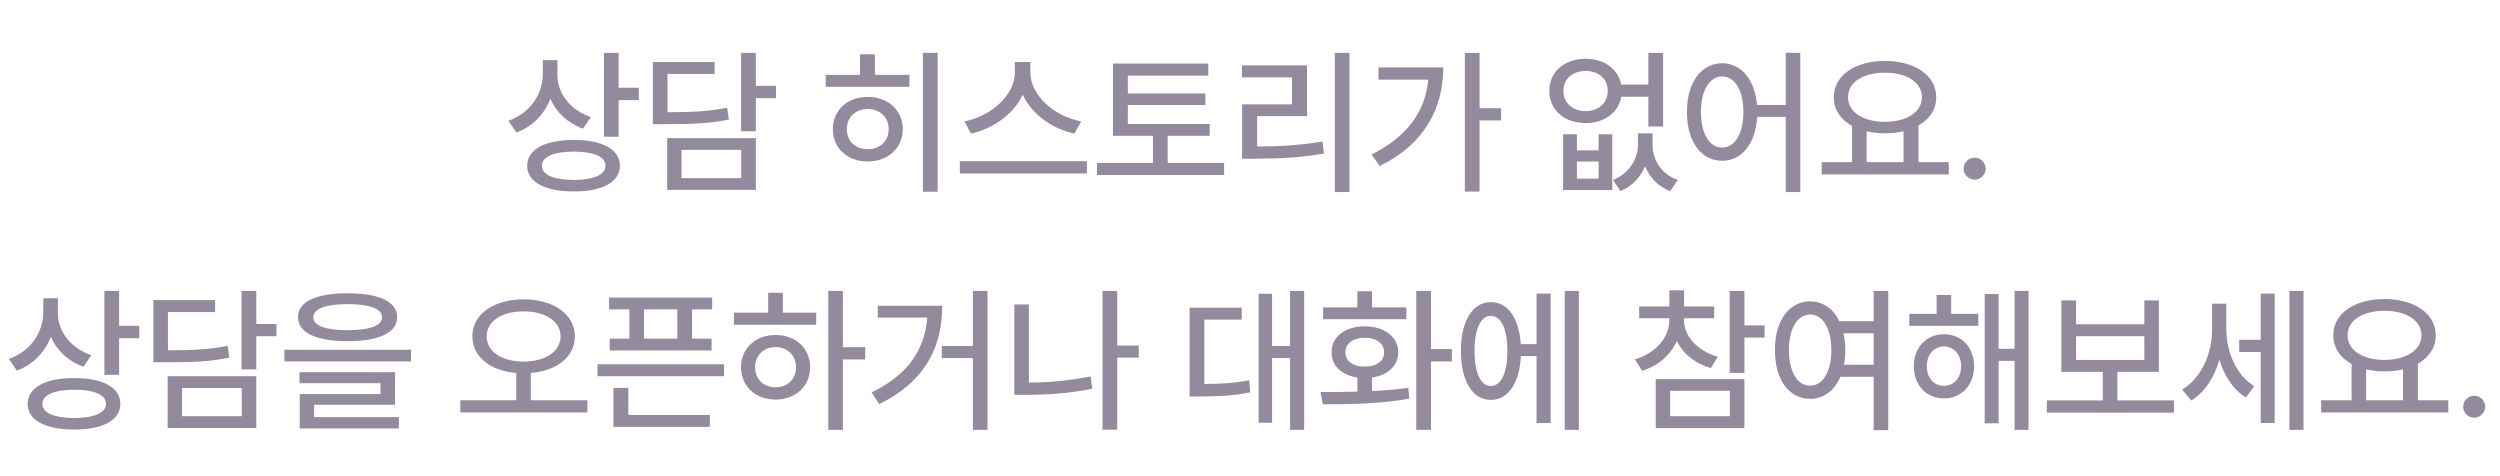 <svg width="252" height="48" viewBox="0 0 252 48" fill="none" xmlns="http://www.w3.org/2000/svg">
<path d="M56.188 7.562V6.062H54.719V7.438C54.703 9.531 53.438 11.398 51.25 12.172L52.047 13.359C53.68 12.758 54.867 11.523 55.477 9.953C56.086 11.336 57.234 12.43 58.766 12.969L59.562 11.797C57.477 11.109 56.18 9.398 56.188 7.562ZM53.141 16.703C53.141 18.359 54.93 19.305 57.844 19.297C60.719 19.305 62.484 18.359 62.484 16.703C62.484 15.062 60.719 14.102 57.844 14.109C54.93 14.102 53.141 15.062 53.141 16.703ZM54.625 16.703C54.617 15.812 55.82 15.281 57.844 15.281C59.852 15.281 61.039 15.812 61.031 16.703C61.039 17.625 59.852 18.125 57.844 18.141C55.82 18.125 54.617 17.625 54.625 16.703ZM60.875 13.781H62.359V10.094H64.391V8.844H62.359V5.328H60.875V13.781ZM76.188 5.328H74.703V13.234H76.188V9.891H78.219V8.656H76.188V5.328ZM65.812 12.516H66.922C69.922 12.516 71.578 12.445 73.469 12.047L73.297 10.859C71.539 11.203 70.008 11.312 67.281 11.312V7.453H72.031V6.25H65.812V12.516ZM67.25 19.141H76.188V13.922H67.25V19.141ZM68.703 17.953V15.109H74.719V17.953H68.703ZM94.516 5.328H93.031V19.328H94.516V5.328ZM83.234 8.75H91.672V7.547H88.188V5.469H86.688V7.547H83.234V8.75ZM83.953 13.016C83.945 14.938 85.43 16.273 87.469 16.281C89.508 16.273 90.992 14.938 91 13.016C90.992 11.109 89.508 9.766 87.469 9.766C85.43 9.766 83.945 11.109 83.953 13.016ZM85.359 13.016C85.359 11.82 86.242 10.992 87.469 10.984C88.695 10.992 89.578 11.82 89.578 13.016C89.578 14.234 88.695 15.047 87.469 15.031C86.242 15.047 85.359 14.234 85.359 13.016ZM103.859 7.312V6.25H102.297V7.312C102.289 9.594 99.875 11.734 97.219 12.234L97.875 13.469C100.117 12.969 102.172 11.508 103.094 9.547C104 11.516 106.055 12.984 108.297 13.469L108.984 12.234C106.289 11.75 103.859 9.594 103.859 7.312ZM96.75 17.484H109.562V16.25H96.75V17.484ZM121.938 12.5H113.688V10.594H121.5V9.422H113.688V7.625H121.797V6.406H112.188V13.688H116.219V16.422H110.578V17.641H123.391V16.422H117.703V13.688H121.938V12.5ZM136.031 5.328H134.547V19.359H136.031V5.328ZM125.188 7.797H130.234V10.516H125.203V16H126.391C128.867 15.992 130.977 15.898 133.453 15.484L133.312 14.266C130.969 14.648 128.992 14.758 126.719 14.766V11.703H131.75V6.594H125.188V7.797ZM149.141 5.328H147.656V19.312H149.141V12.141H151.312V10.906H149.141V5.328ZM138.25 15.578L139.078 16.734C143.688 14.461 145.469 10.844 145.484 6.797H138.953V8.031H143.969C143.664 11.297 141.758 13.828 138.25 15.578ZM158.953 13.531H157.562V19.156H162.516V13.531H161.141V15.156H158.953V13.531ZM156.172 9.156C156.164 11.086 157.703 12.414 159.844 12.406C161.703 12.414 163.141 11.352 163.43 9.75H166.156V12.75H167.641V5.328H166.156V8.531H163.422C163.117 6.961 161.688 5.922 159.844 5.922C157.703 5.922 156.164 7.242 156.172 9.156ZM157.594 9.156C157.586 7.961 158.523 7.148 159.844 7.156C161.141 7.148 162.062 7.961 162.062 9.156C162.062 10.367 161.141 11.195 159.844 11.203C158.523 11.195 157.586 10.367 157.594 9.156ZM158.953 18V16.281H161.141V18H158.953ZM162.594 18.141L163.344 19.266C164.547 18.766 165.367 17.836 165.828 16.758C166.273 17.867 167.094 18.781 168.359 19.266L169.125 18.141C167.398 17.531 166.57 16.047 166.578 14.578V13.438H165.109V14.578C165.109 15.977 164.281 17.445 162.594 18.141ZM173.594 6.375C171.508 6.383 170.031 8.289 170.047 11.281C170.031 14.305 171.508 16.211 173.594 16.203C175.547 16.211 176.961 14.516 177.125 11.781H180V19.359H181.469V5.328H180V10.578H177.109C176.883 7.992 175.5 6.383 173.594 6.375ZM171.453 11.281C171.461 9.086 172.328 7.711 173.594 7.703C174.859 7.711 175.727 9.086 175.734 11.281C175.727 13.508 174.859 14.875 173.594 14.875C172.328 14.875 171.461 13.508 171.453 11.281ZM196.438 16.344H193.375V12.656C194.5 12.023 195.172 11.031 195.172 9.797C195.172 7.594 193.008 6.148 190 6.141C187 6.148 184.836 7.594 184.844 9.797C184.836 11.055 185.539 12.055 186.688 12.688V16.344H183.625V17.578H196.438V16.344ZM186.281 9.797C186.281 8.289 187.805 7.328 190 7.328C192.18 7.328 193.727 8.289 193.734 9.797C193.727 11.297 192.18 12.273 190 12.281C187.805 12.273 186.281 11.297 186.281 9.797ZM188.156 16.344V13.234C188.719 13.367 189.344 13.438 190 13.438C190.672 13.438 191.305 13.367 191.875 13.234V16.344H188.156ZM199.047 18.109C199.648 18.102 200.148 17.609 200.156 17C200.148 16.391 199.648 15.891 199.047 15.891C198.438 15.891 197.93 16.391 197.938 17C197.93 17.609 198.438 18.102 199.047 18.109ZM5.836 31.562V30.062H4.367V31.438C4.352 33.531 3.086 35.398 0.898 36.172L1.695 37.359C3.328 36.758 4.516 35.523 5.125 33.953C5.734 35.336 6.883 36.43 8.414 36.969L9.211 35.797C7.125 35.109 5.828 33.398 5.836 31.562ZM2.789 40.703C2.789 42.359 4.578 43.305 7.492 43.297C10.367 43.305 12.133 42.359 12.133 40.703C12.133 39.062 10.367 38.102 7.492 38.109C4.578 38.102 2.789 39.062 2.789 40.703ZM4.273 40.703C4.266 39.812 5.469 39.281 7.492 39.281C9.5 39.281 10.688 39.812 10.68 40.703C10.688 41.625 9.5 42.125 7.492 42.141C5.469 42.125 4.266 41.625 4.273 40.703ZM10.523 37.781H12.008V34.094H14.039V32.844H12.008V29.328H10.523V37.781ZM25.836 29.328H24.352V37.234H25.836V33.891H27.867V32.656H25.836V29.328ZM15.461 36.516H16.57C19.57 36.516 21.227 36.445 23.117 36.047L22.945 34.859C21.188 35.203 19.656 35.312 16.93 35.312V31.453H21.68V30.25H15.461V36.516ZM16.898 43.141H25.836V37.922H16.898V43.141ZM18.352 41.953V39.109H24.367V41.953H18.352ZM35.039 29.562C31.883 29.555 30.031 30.406 30.039 31.969C30.031 33.539 31.883 34.391 35.039 34.391C38.195 34.391 40.031 33.539 40.039 31.969C40.031 30.406 38.195 29.555 35.039 29.562ZM28.664 36.438H41.43V35.25H28.664V36.438ZM30.195 38.625H38.352V39.719H30.211V43.188H40.211V42.047H31.664V40.797H39.82V37.516H30.195V38.625ZM31.586 31.969C31.578 31.141 32.812 30.656 35.039 30.656C37.281 30.656 38.516 31.141 38.508 31.969C38.516 32.836 37.281 33.281 35.039 33.281C32.812 33.281 31.578 32.836 31.586 31.969ZM52.773 30.172C49.797 30.18 47.609 31.656 47.617 33.891C47.609 35.984 49.445 37.383 52.039 37.594V40.344H46.398V41.578H59.211V40.344H53.508V37.594C56.117 37.383 57.945 35.984 57.945 33.891C57.945 31.656 55.766 30.18 52.773 30.172ZM49.055 33.891C49.055 32.375 50.617 31.375 52.773 31.391C54.945 31.375 56.5 32.375 56.508 33.891C56.5 35.461 54.945 36.438 52.773 36.453C50.617 36.438 49.055 35.461 49.055 33.891ZM71.789 30H61.398V31.188H63.445V34.141H61.461V35.328H71.727V34.141H69.758V31.188H71.789V30ZM60.227 37.922H72.992V36.719H60.227V37.922ZM61.836 43.031H71.555V41.828H63.336V39.094H61.836V43.031ZM64.914 34.141V31.188H68.273V34.141H64.914ZM84.961 29.328H83.492V43.328H84.961V36.234H87.211V35H84.961V29.328ZM73.977 32.734H82.273V31.516H78.914V29.516H77.43V31.516H73.977V32.734ZM74.695 37.016C74.695 38.938 76.164 40.273 78.18 40.281C80.188 40.273 81.656 38.938 81.664 37.016C81.656 35.109 80.188 33.766 78.18 33.766C76.164 33.766 74.695 35.109 74.695 37.016ZM76.117 37.016C76.109 35.82 76.984 34.992 78.18 34.984C79.367 34.992 80.234 35.82 80.242 37.016C80.234 38.234 79.367 39.047 78.18 39.031C76.984 39.047 76.109 38.234 76.117 37.016ZM99.539 29.328H98.07V34.875H94.93V36.094H98.07V43.328H99.539V29.328ZM87.852 39.562L88.633 40.734C93.383 38.383 94.961 34.883 94.977 30.828H88.477V32.016H93.469C93.211 35.227 91.562 37.75 87.852 39.562ZM114.789 34.828H112.617V29.328H111.133V43.312H112.617V36.047H114.789V34.828ZM102.242 39.797H103.398C105.5 39.805 107.703 39.664 110.102 39.188L109.93 37.938C107.703 38.391 105.664 38.555 103.711 38.562V30.688H102.242V39.797ZM131.461 29.328H130.039V34.875H128.227V29.609H126.867V42.609H128.227V36.094H130.039V43.328H131.461V29.328ZM119.914 39.969H120.852C122.891 39.953 124.344 39.898 126.023 39.547L125.914 38.328C124.414 38.617 123.117 38.695 121.398 38.703V32.219H125.164V31.016H119.914V39.969ZM144.242 29.328H142.758V43.328H144.242V36.438H146.352V35.188H144.242V29.328ZM133.102 39.516L133.336 40.75C135.75 40.758 139.023 40.727 142.055 40.188L141.961 39.094C140.797 39.258 139.547 39.359 138.305 39.422V38.055C139.891 37.828 140.938 36.867 140.945 35.516C140.938 33.938 139.555 32.898 137.57 32.891C135.578 32.898 134.211 33.938 134.227 35.516C134.211 36.867 135.242 37.82 136.82 38.055V39.477C135.484 39.516 134.203 39.516 133.102 39.516ZM133.367 32.172H141.758V30.984H138.305V29.359H136.82V30.984H133.367V32.172ZM135.617 35.516C135.617 34.617 136.398 34.047 137.57 34.047C138.742 34.047 139.516 34.617 139.523 35.516C139.516 36.406 138.742 36.961 137.57 36.953C136.398 36.961 135.617 36.406 135.617 35.516ZM159.148 29.328H157.727V43.328H159.148V29.328ZM147.258 35.375C147.258 38.414 148.445 40.32 150.273 40.312C152.008 40.32 153.172 38.625 153.305 35.891H154.883V42.641H156.305V29.594H154.883V34.688H153.297C153.125 32.062 151.977 30.445 150.273 30.453C148.445 30.445 147.258 32.344 147.258 35.375ZM148.633 35.375C148.633 33.141 149.266 31.836 150.273 31.844C151.305 31.836 151.945 33.141 151.945 35.375C151.945 37.602 151.305 38.914 150.273 38.906C149.266 38.914 148.633 37.602 148.633 35.375ZM169.742 32.219V32.078H172.789V30.891H169.758V29.266H168.273V30.891H165.227V32.078H168.273V32.219C168.273 33.992 166.945 35.586 164.805 36.219L165.523 37.375C167.188 36.859 168.406 35.773 169.023 34.375C169.648 35.648 170.844 36.641 172.461 37.109L173.148 35.953C171.008 35.336 169.742 33.836 169.742 32.219ZM166.898 43.156H175.836V38.219H166.898V43.156ZM168.352 41.953V39.391H174.367V41.953H168.352ZM174.352 37.594H175.836V34.031H177.867V32.797H175.836V29.328H174.352V37.594ZM182.461 30.375C180.375 30.383 178.898 32.289 178.914 35.281C178.898 38.305 180.375 40.211 182.461 40.203C183.812 40.211 184.906 39.391 185.508 37.984H188.867V43.359H190.336V29.328H188.867V32.375H185.406C184.789 31.109 183.742 30.383 182.461 30.375ZM180.32 35.281C180.328 33.086 181.195 31.711 182.461 31.703C183.727 31.711 184.594 33.086 184.602 35.281C184.594 37.508 183.727 38.875 182.461 38.875C181.195 38.875 180.328 37.508 180.32 35.281ZM185.828 33.594H188.867V36.766H185.867C185.961 36.305 186.008 35.812 186.008 35.281C186.008 34.672 185.938 34.109 185.828 33.594ZM199.414 31.641H196.68V29.734H195.211V31.641H192.461V32.844H199.414V31.641ZM192.914 36.906C192.906 38.82 194.188 40.164 195.945 40.156C197.719 40.164 198.984 38.82 198.992 36.906C198.984 35.023 197.719 33.688 195.945 33.688C194.188 33.688 192.906 35.023 192.914 36.906ZM194.227 36.906C194.219 35.742 194.938 34.93 195.945 34.922C196.953 34.93 197.68 35.742 197.68 36.906C197.68 38.094 196.953 38.891 195.945 38.891C194.938 38.891 194.219 38.094 194.227 36.906ZM200.055 42.672H201.461V36.375H203.07V43.328H204.477V29.328H203.07V35.156H201.461V29.641H200.055V42.672ZM219.133 40.359H213.43V37.484H217.617V30.281H216.148V32.688H209.273V30.281H207.789V37.484H211.961V40.359H206.32V41.594H219.133V40.359ZM209.273 36.281V33.891H216.148V36.281H209.273ZM224.414 33.156V30.609H222.977V33.219C222.984 35.602 221.938 38.078 219.961 39.266L220.883 40.375C222.242 39.547 223.211 38.031 223.719 36.258C224.203 37.875 225.086 39.273 226.398 40.062L227.227 38.922C225.352 37.773 224.414 35.391 224.414 33.156ZM225.711 35.484H227.883V42.641H229.289V29.594H227.883V34.25H225.711V35.484ZM230.773 43.328H232.195V29.328H230.773V43.328ZM246.789 40.344H243.727V36.656C244.852 36.023 245.523 35.031 245.523 33.797C245.523 31.594 243.359 30.148 240.352 30.141C237.352 30.148 235.188 31.594 235.195 33.797C235.188 35.055 235.891 36.055 237.039 36.688V40.344H233.977V41.578H246.789V40.344ZM236.633 33.797C236.633 32.289 238.156 31.328 240.352 31.328C242.531 31.328 244.078 32.289 244.086 33.797C244.078 35.297 242.531 36.273 240.352 36.281C238.156 36.273 236.633 35.297 236.633 33.797ZM238.508 40.344V37.234C239.07 37.367 239.695 37.438 240.352 37.438C241.023 37.438 241.656 37.367 242.227 37.234V40.344H238.508ZM249.398 42.109C250 42.102 250.5 41.609 250.508 41C250.5 40.391 250 39.891 249.398 39.891C248.789 39.891 248.281 40.391 248.289 41C248.281 41.609 248.789 42.102 249.398 42.109Z" fill="#948A9E"/>
</svg>
